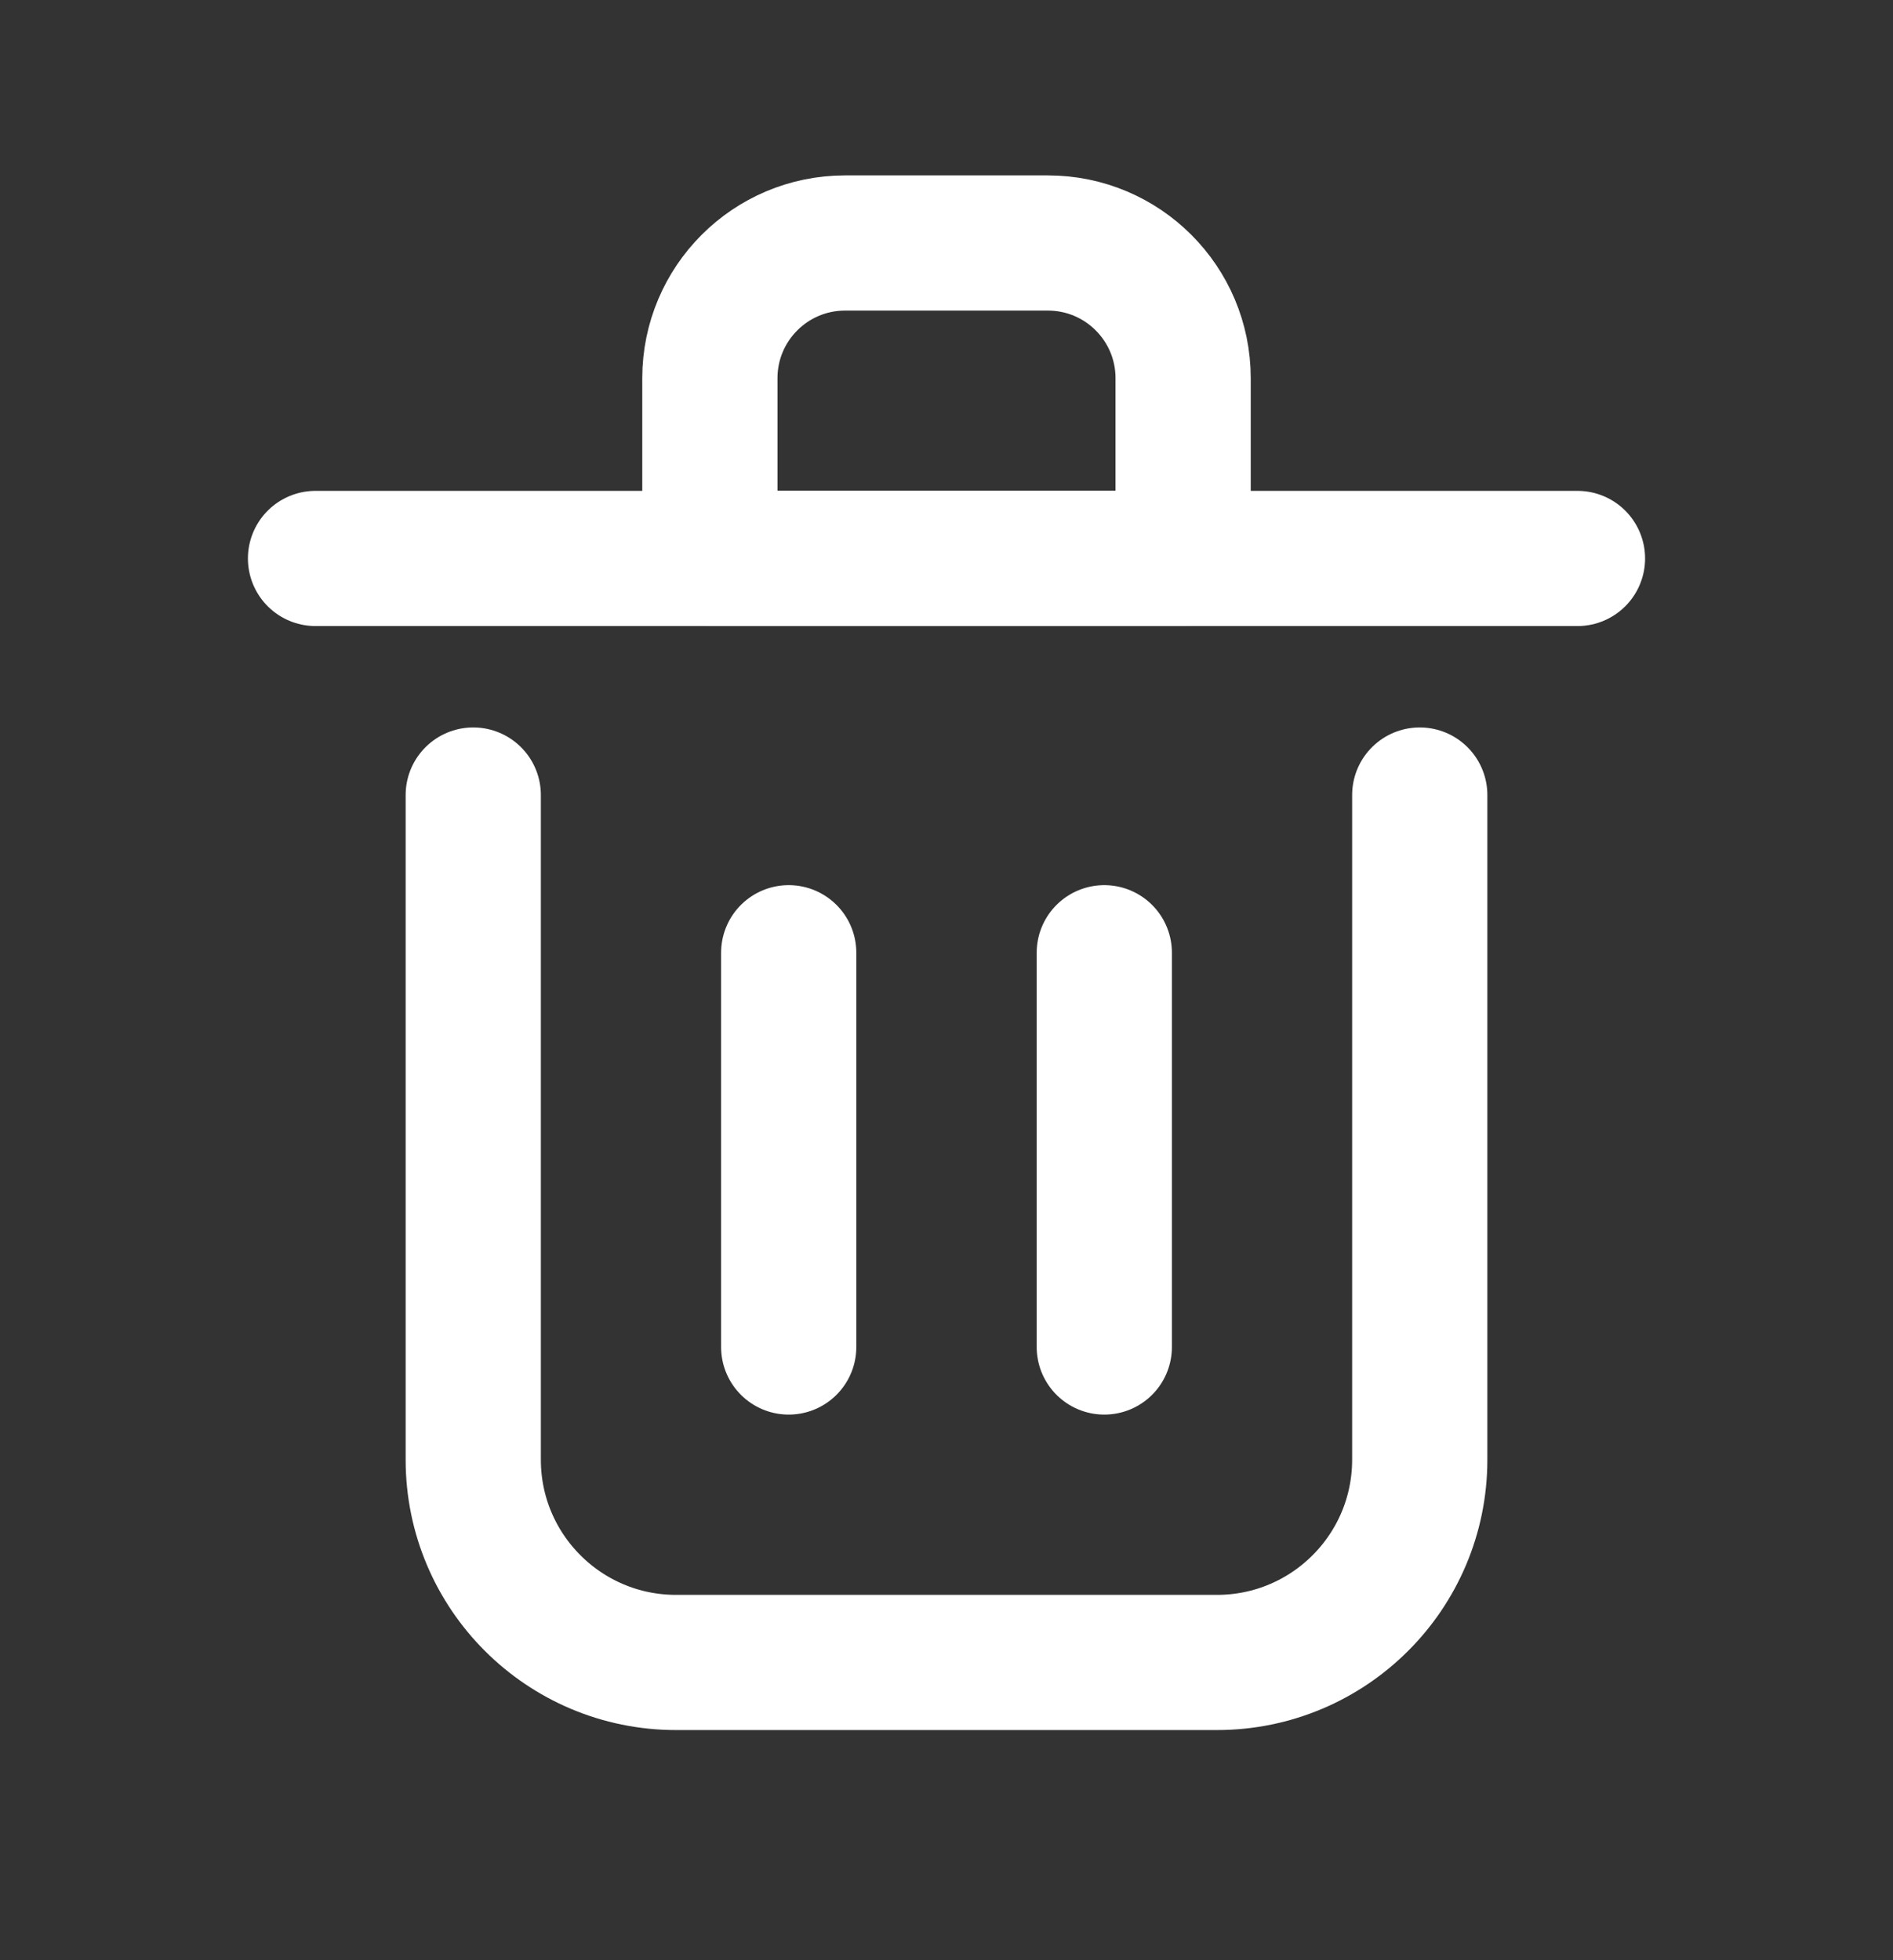 <svg width="28" height="29" viewBox="0 0 28 29" fill="none" xmlns="http://www.w3.org/2000/svg">
<rect x="0" y="0" width="28" height="29" fill="#333333" stroke="none"/>
<path d="M11.666 14.095V19.928" stroke="white" stroke-width="2" stroke-linecap="round" stroke-linejoin="round"/>
<path d="M16.334 14.095V19.928" stroke="white" stroke-width="2" stroke-linecap="round" stroke-linejoin="round"/>
<path d="M4.667 8.262H23.333" stroke="white" stroke-width="2" stroke-linecap="round" stroke-linejoin="round"/>
<path d="M7 11.762V21.595C7 23.252 8.343 24.595 10 24.595H18C19.657 24.595 21 23.252 21 21.595V11.762" stroke="white" stroke-width="2" stroke-linecap="round" stroke-linejoin="round"/>
<path d="M10.5 5.595C10.5 4.491 11.395 3.595 12.5 3.595H15.5C16.605 3.595 17.5 4.491 17.5 5.595V8.262H10.5V5.595Z" stroke="white" stroke-width="2" stroke-linecap="round" stroke-linejoin="round"/>
</svg>
